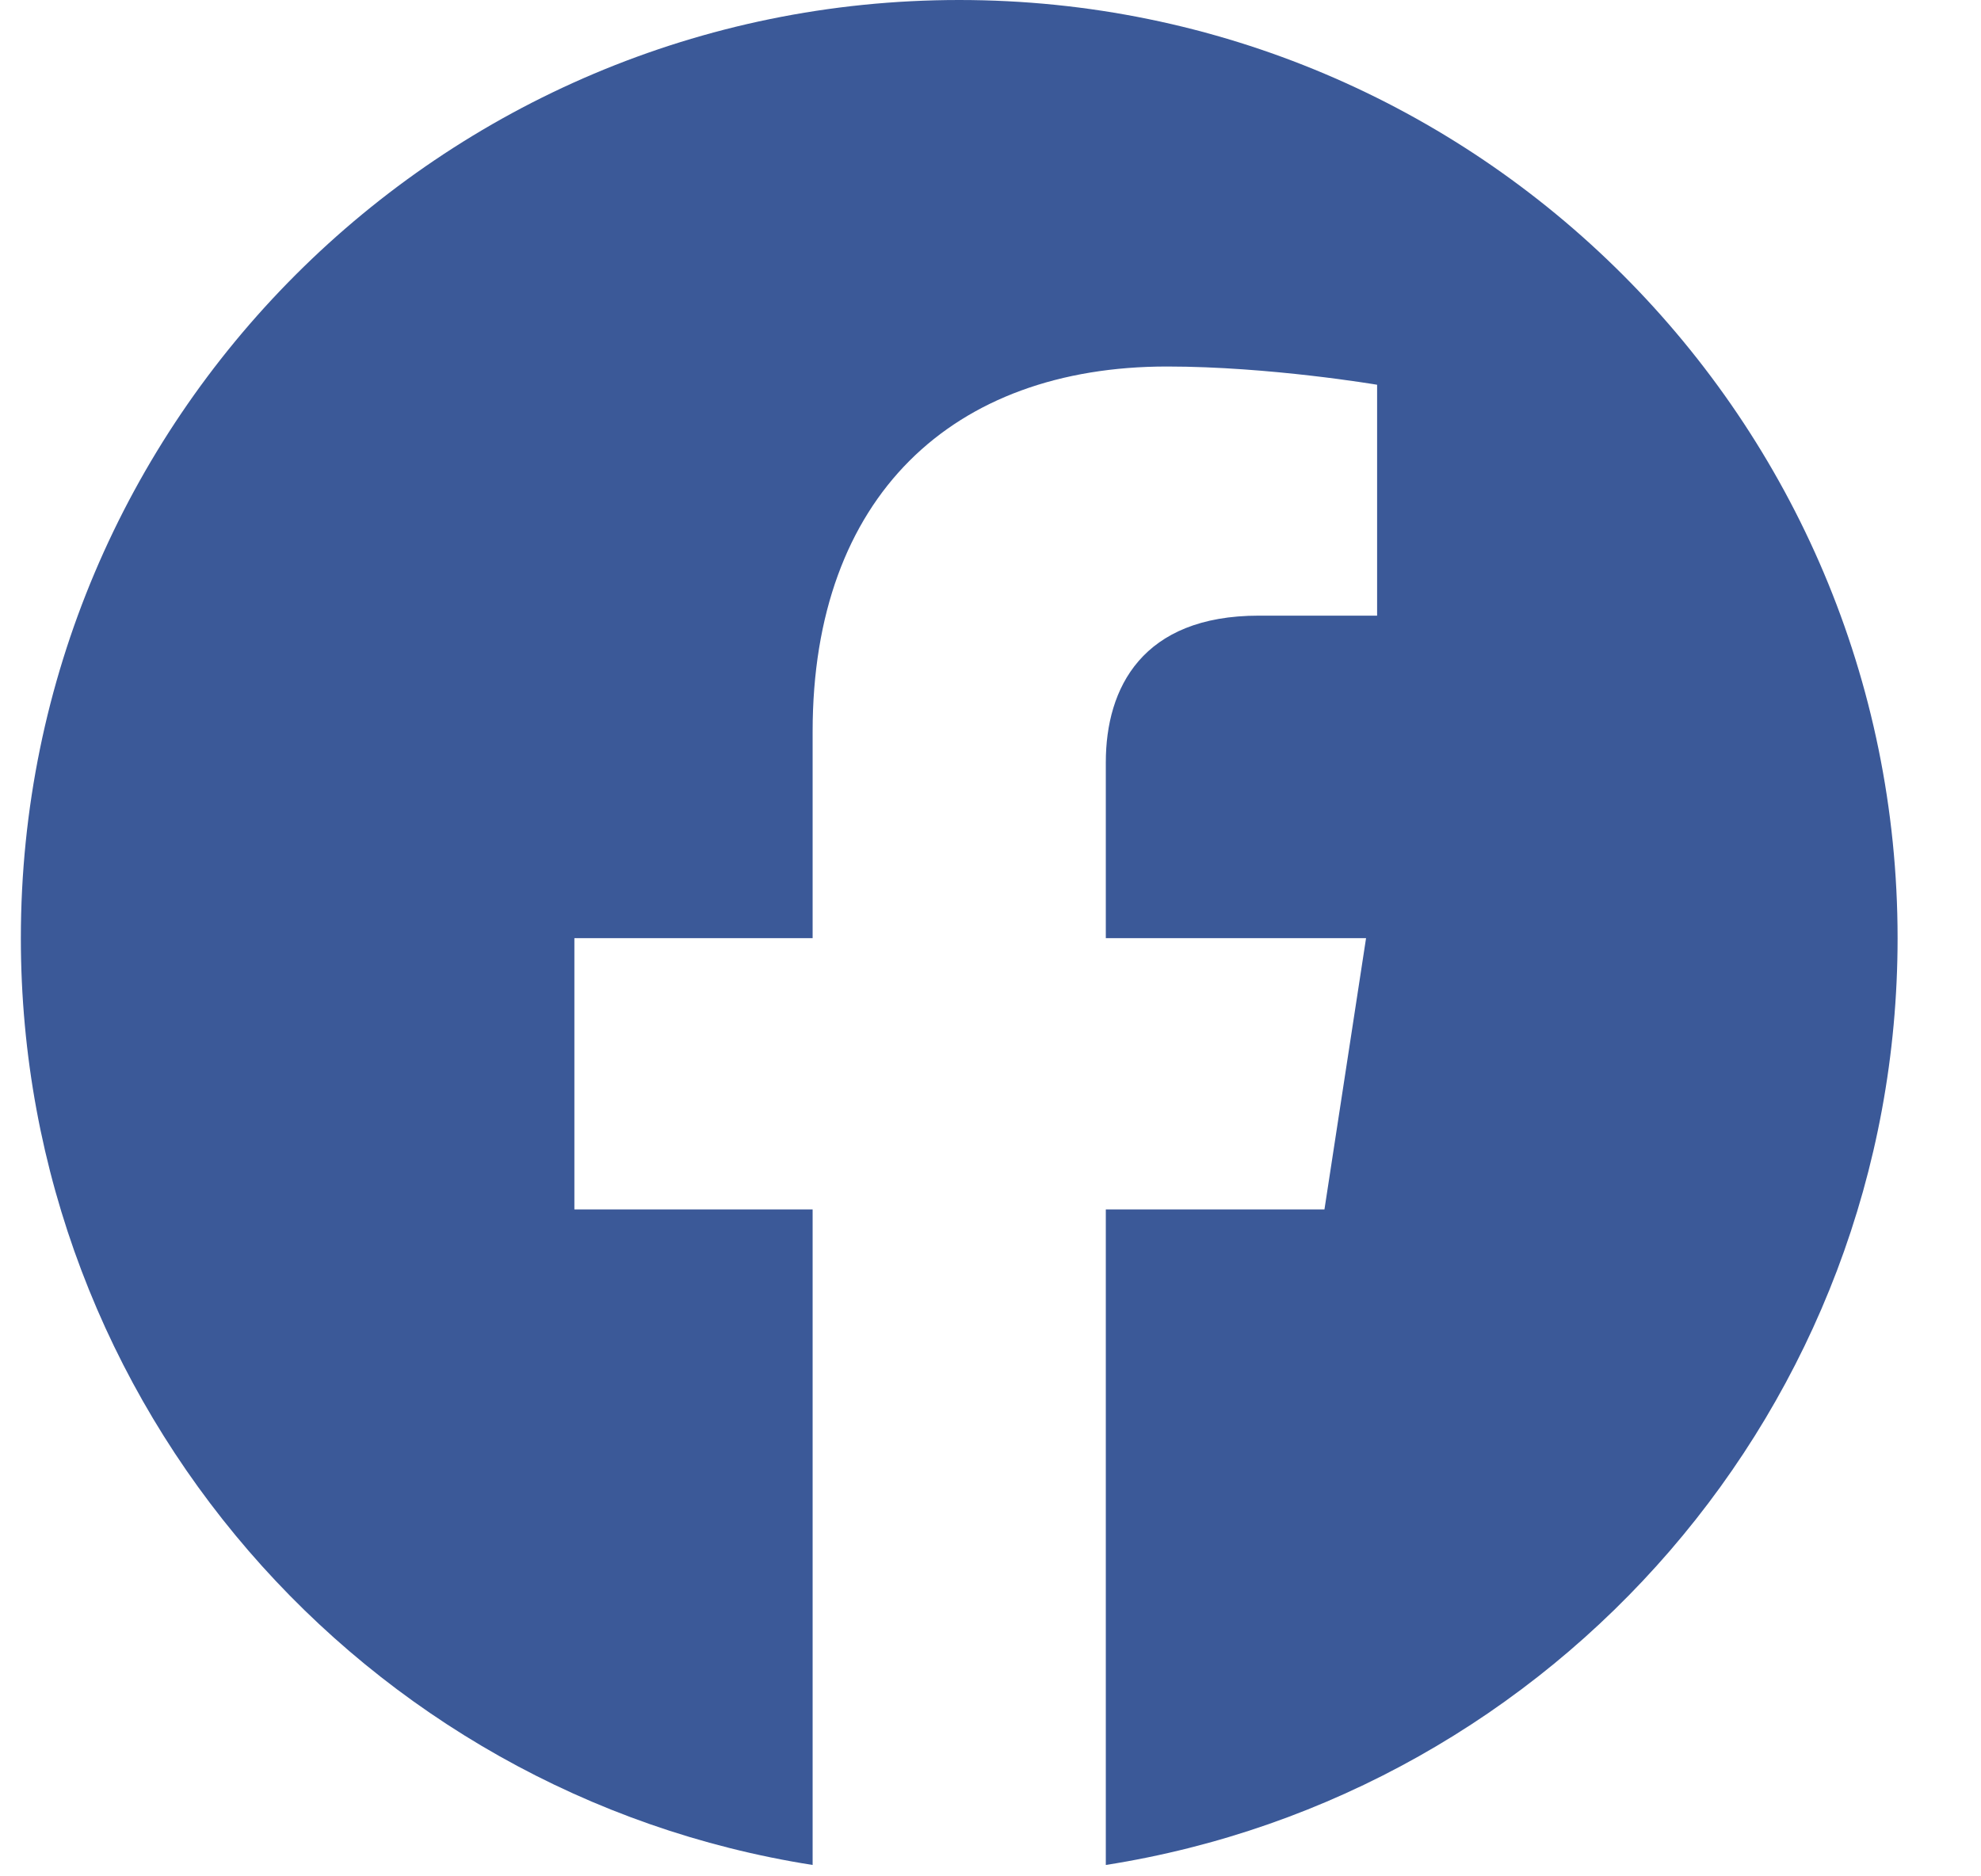 <?xml version="1.0" encoding="UTF-8"?>
<svg width="19px" height="18px" viewBox="0 0 19 18" version="1.1" xmlns="http://www.w3.org/2000/svg" xmlns:xlink="http://www.w3.org/1999/xlink">
    <!-- Generator: Sketch 57.1 (83088) - https://sketch.com -->
    <title>facebook</title>
    <desc>Created with Sketch.</desc>
    <g id="Page-1" stroke="none" stroke-width="1" fill="none" fill-rule="evenodd">
        <g id="Account---Verification" transform="translate(-382, -483)" fill="#3b5998">
            <g id="Group-26-Copy" transform="translate(371, 470)">
                <g id="Group-28" transform="translate(0, 2)">
                    <path d="M29.2,20 C29.2,15.029 25.171,11 20.2,11 C15.229,11 11.2,15.029 11.2,20 C11.2,24.492 14.491,28.215 18.794,28.891 L18.794,22.602 L16.509,22.602 L16.509,20 L18.794,20 L18.794,18.017 C18.794,15.762 20.137,14.516 22.193,14.516 C23.178,14.516 24.208,14.691 24.208,14.691 L24.208,16.906 L23.073,16.906 C21.955,16.906 21.606,17.6 21.606,18.312 L21.606,20 L24.102,20 L23.703,22.602 L21.606,22.602 L21.606,28.891 C25.909,28.215 29.2,24.492 29.2,20" id="facebook"></path>
                </g>
            </g>
        </g>
    </g>
</svg>